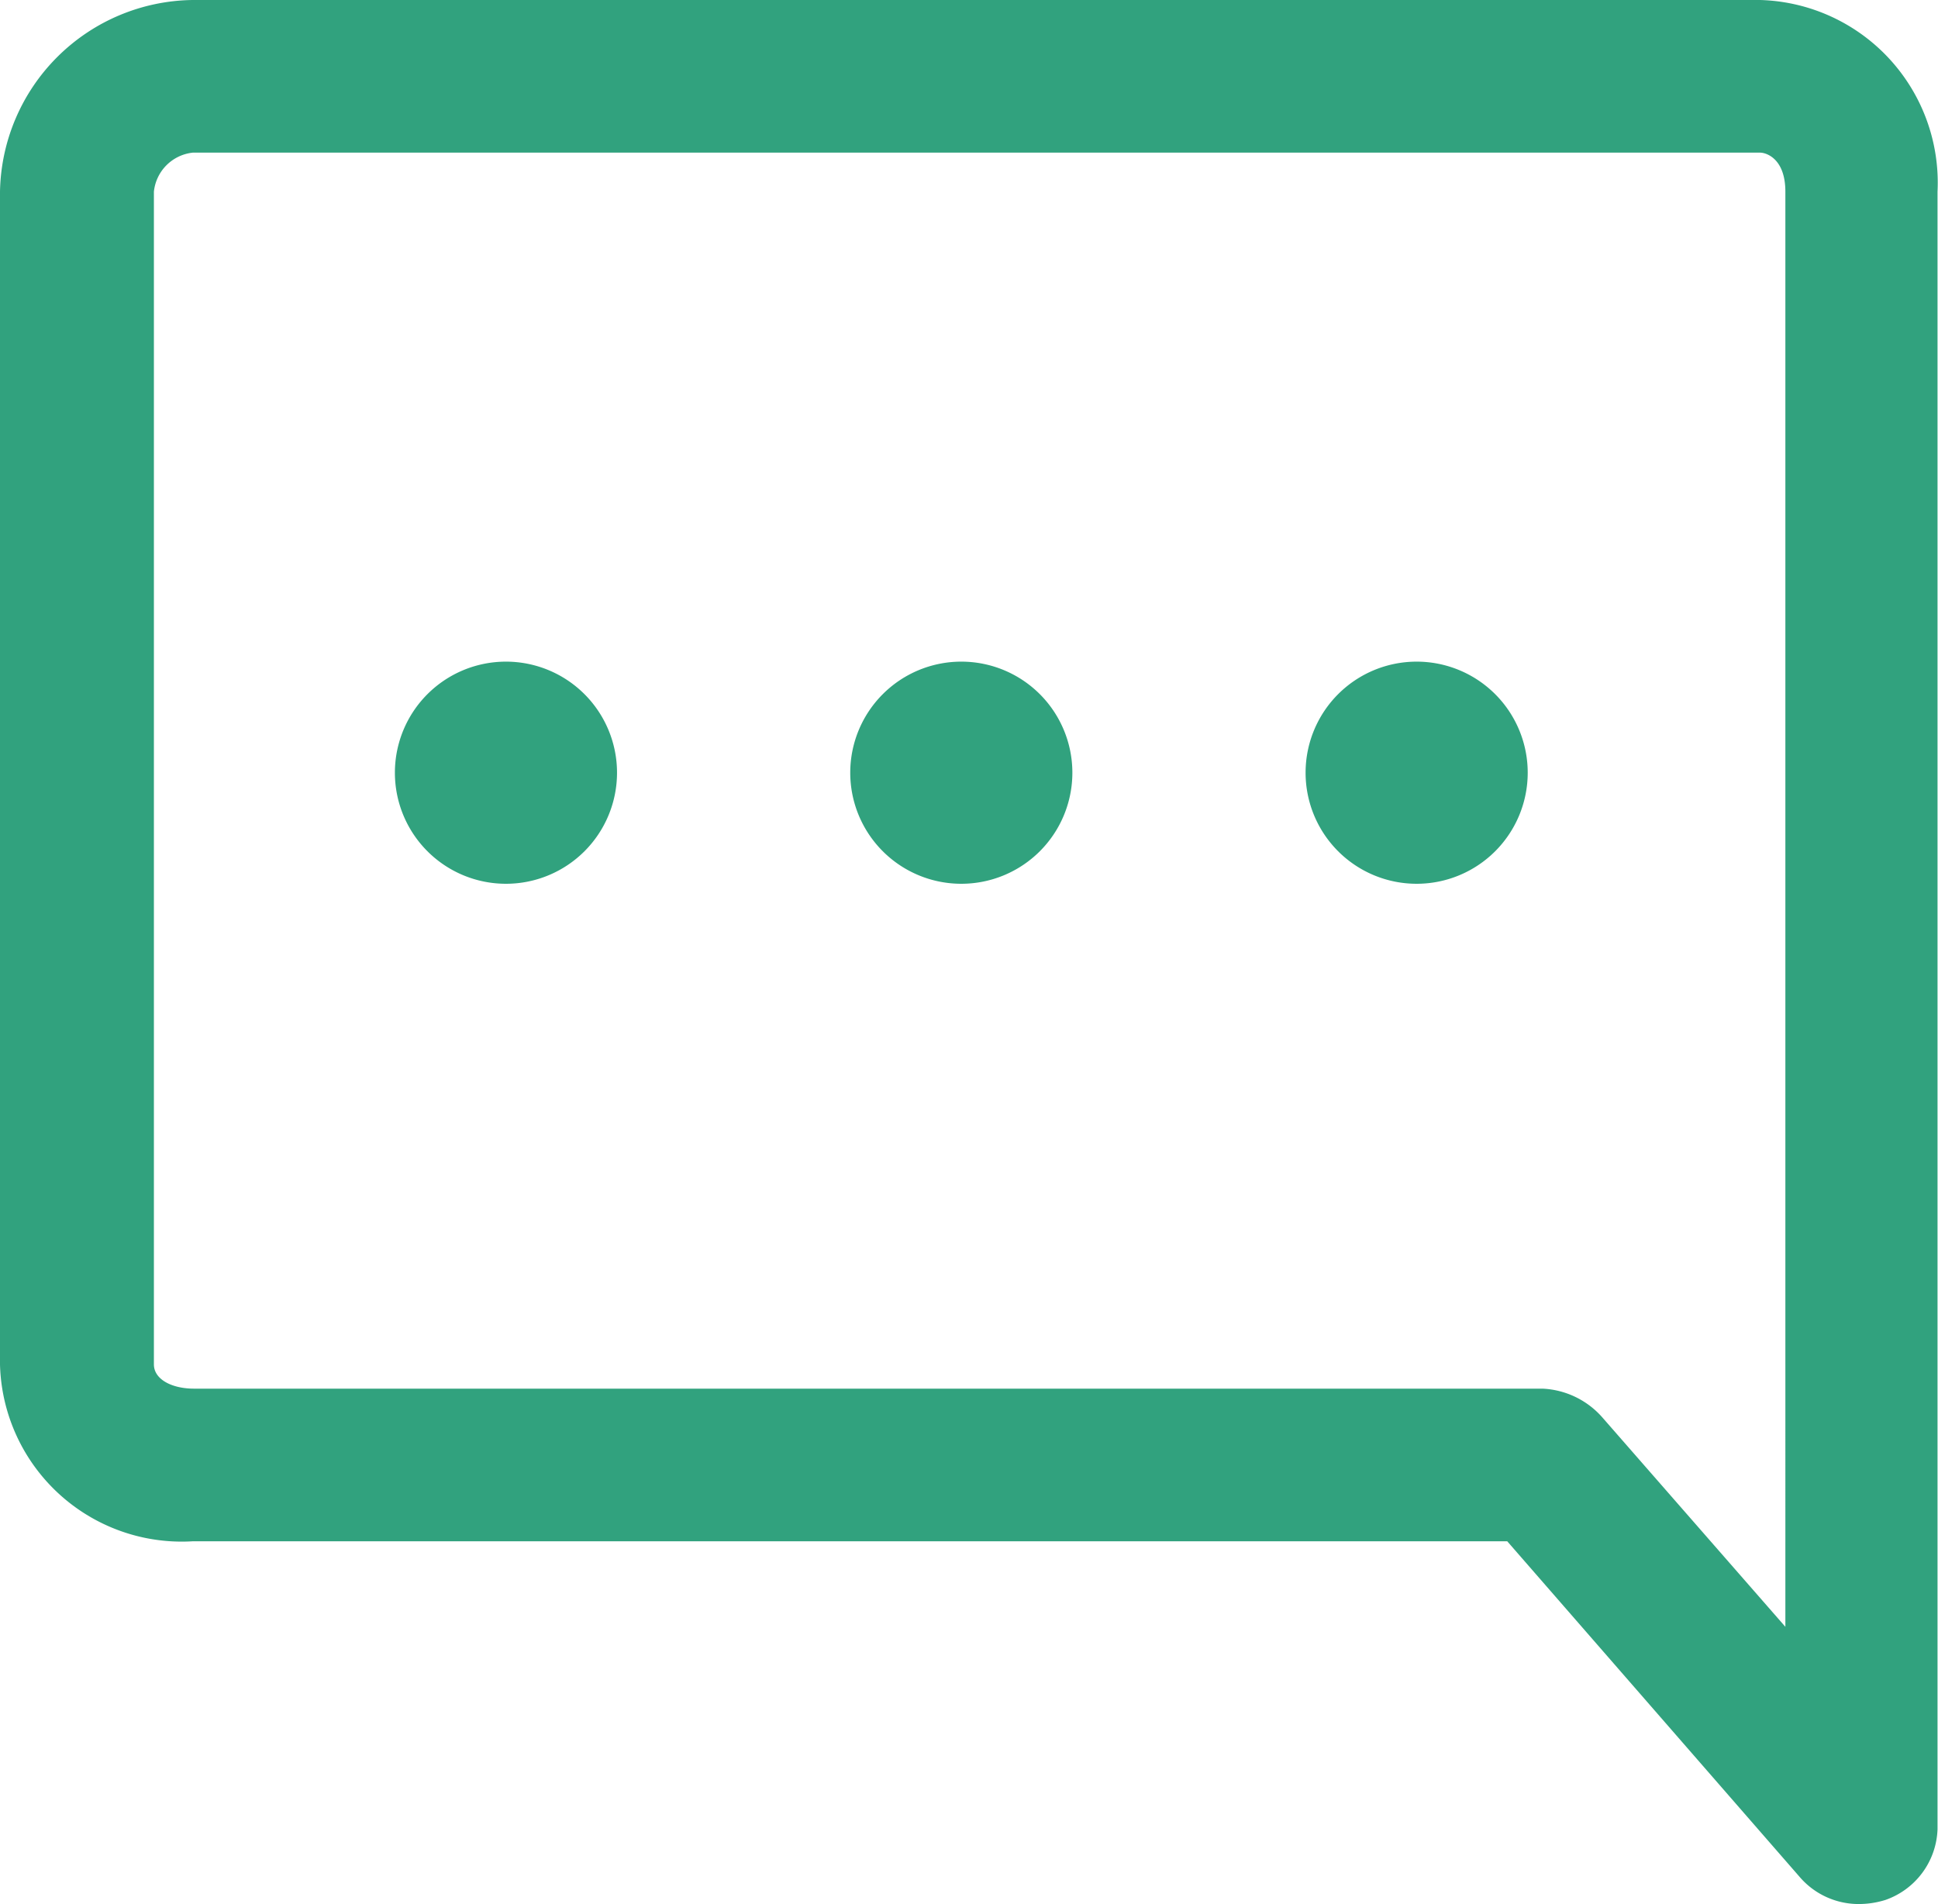 <svg xmlns="http://www.w3.org/2000/svg" viewBox="696.713 950 12.215 12">
  <defs>
    <style>
      .cls-1 {
        fill: #31a27e;
      }
    </style>
  </defs>
  <path id="_x35__1_" class="cls-1" d="M11.094,0H1.215A1.23,1.23,0,0,0,0,1.208V8.6A1.146,1.146,0,0,0,1.215,9.714H9.5l1.841,2.113A.49.49,0,0,0,11.7,12a.564.564,0,0,0,.185-.026.49.49,0,0,0,.327-.445V1.208A1.152,1.152,0,0,0,11.094,0Zm.159,10.253L10.1,8.934a.534.534,0,0,0-.377-.182h-8.5c-.141,0-.253-.059-.253-.153V1.208A.276.276,0,0,1,1.215.962h9.879c.038,0,.159.037.159.246ZM6.059,4.17a.7.7,0,1,0,.7.7A.7.7,0,0,0,6.059,4.17Zm-2.87,0a.7.7,0,1,0,.7.7A.7.7,0,0,0,3.189,4.17Zm5.74,0a.7.7,0,1,0,.7.7A.7.7,0,0,0,8.928,4.17Z" transform="translate(696.713 950)"/>
</svg>

